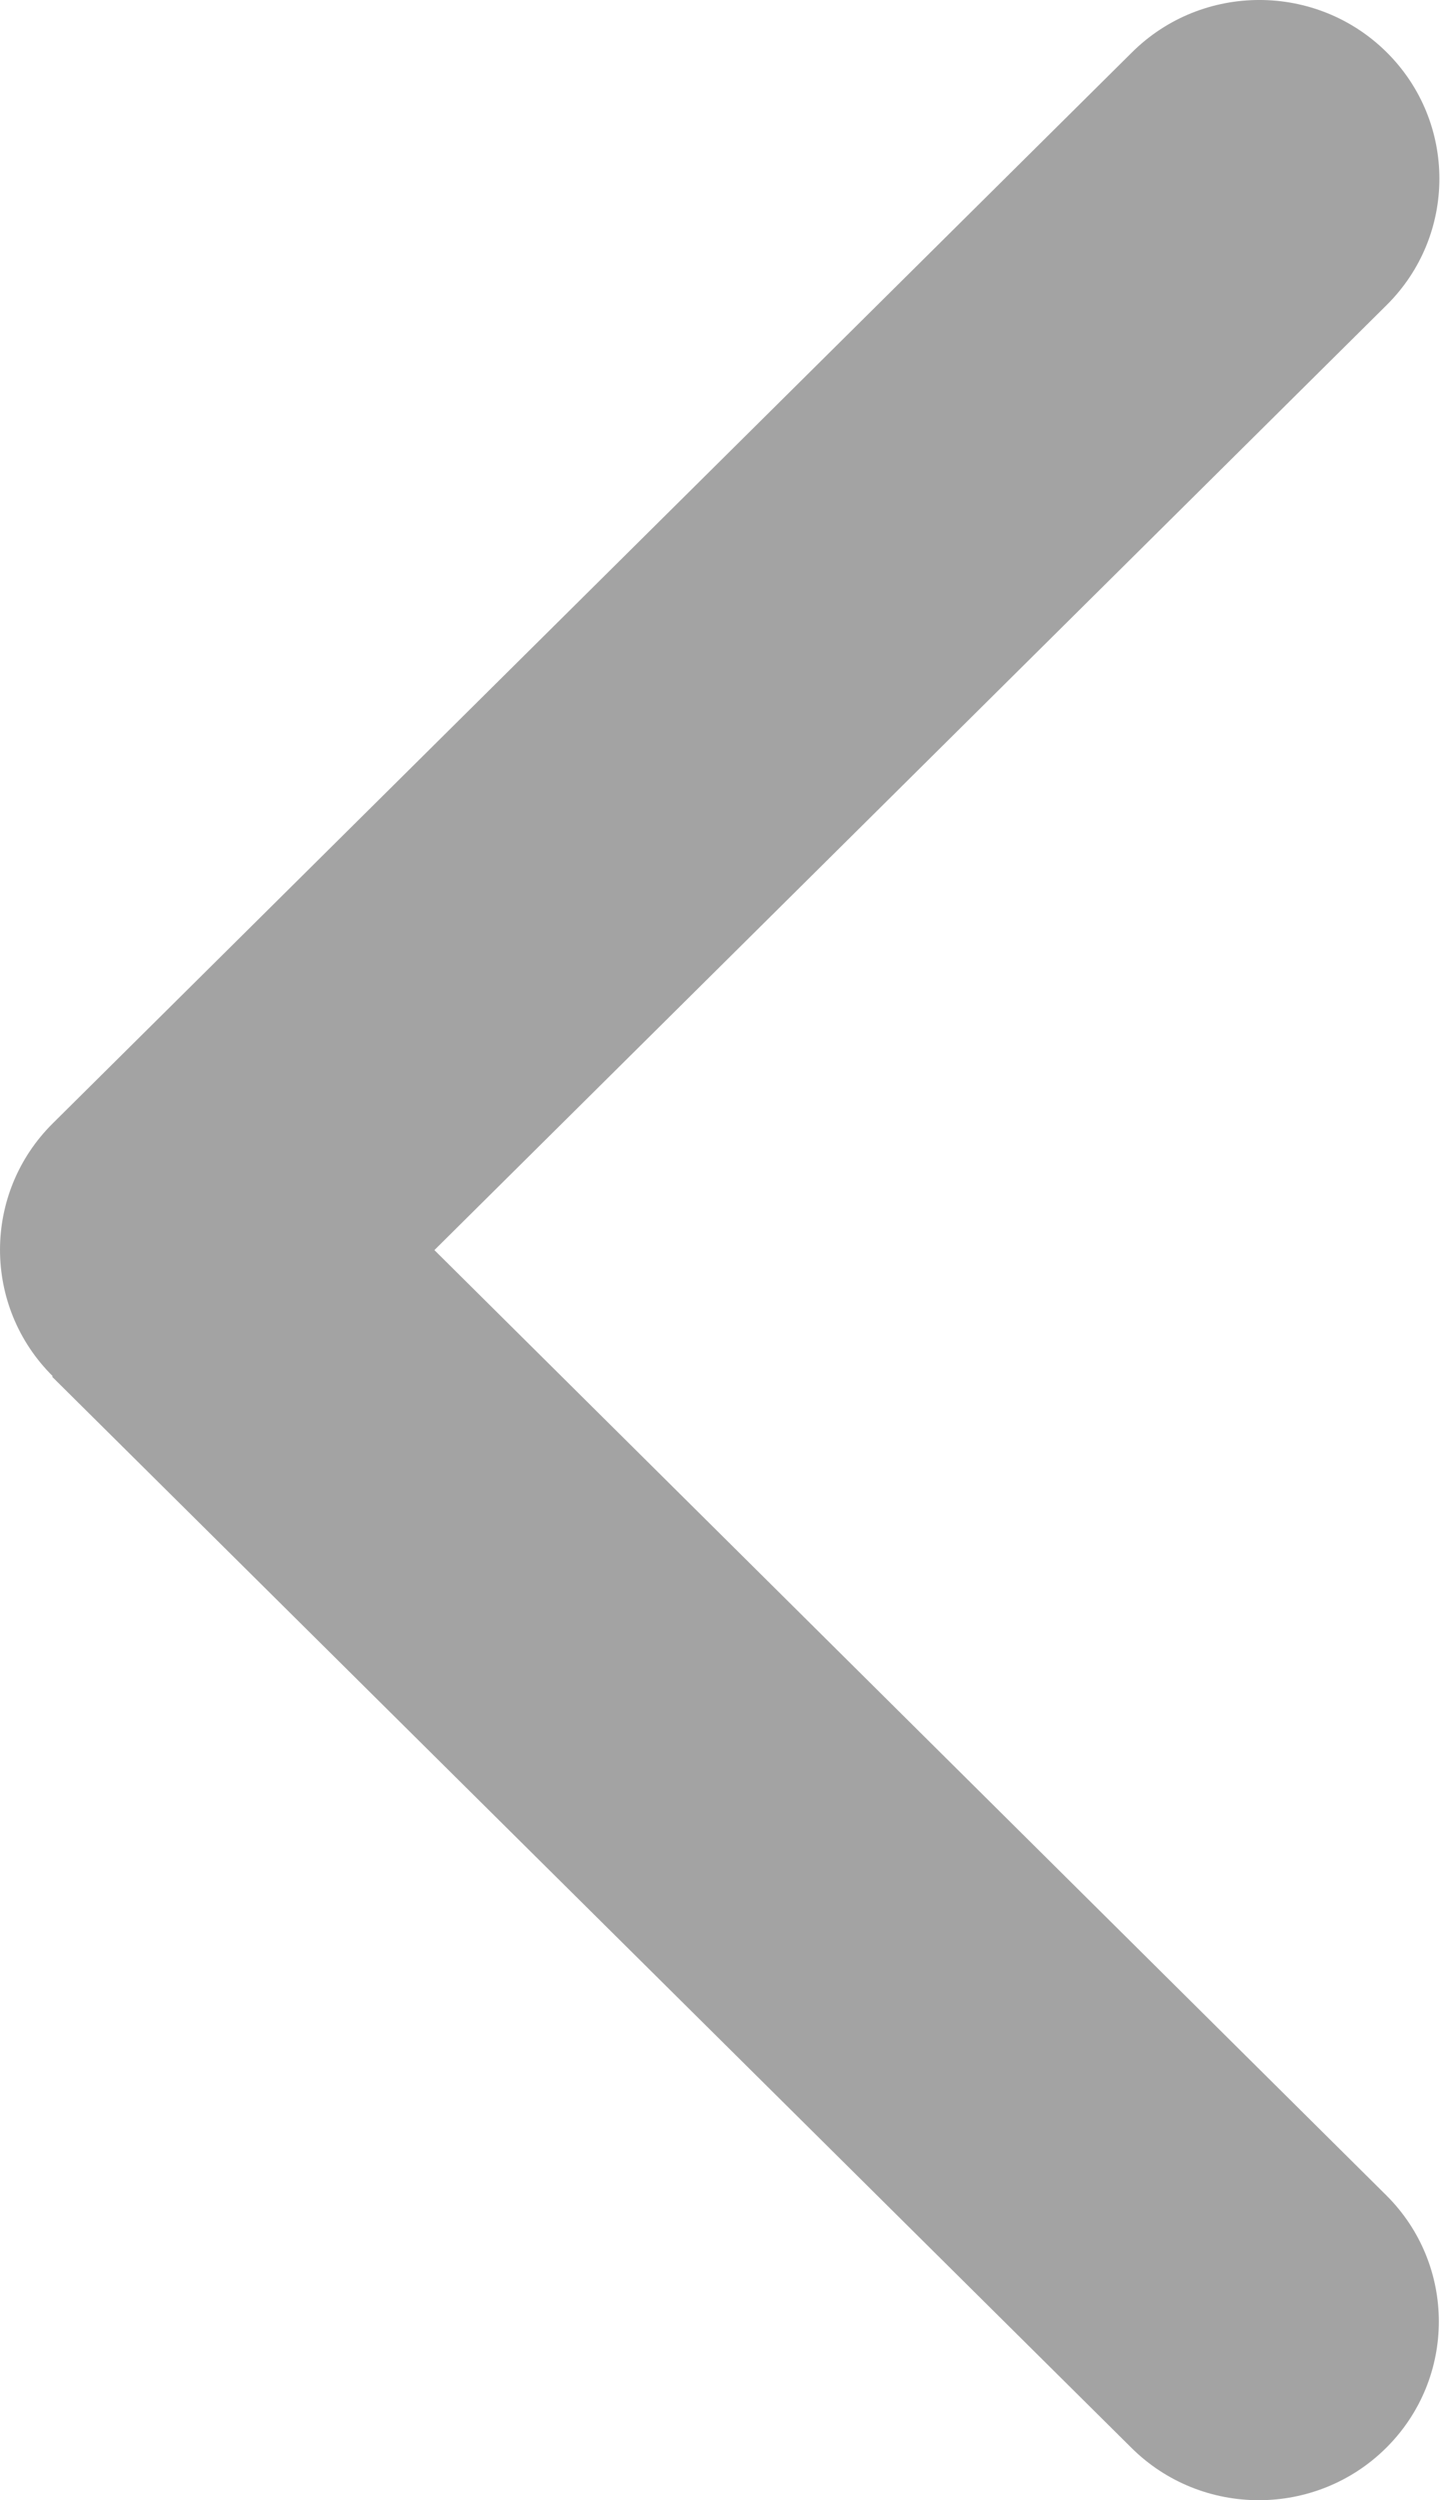 <svg width="29" height="50" viewBox="0 0 29 50" fill="none" xmlns="http://www.w3.org/2000/svg">
<path d="M1.054 27.521C-0.351 26.127 -0.351 23.862 1.054 22.467L22.641 1.046C24.046 -0.349 26.328 -0.349 27.734 1.046C29.139 2.441 29.139 4.705 27.734 6.1L8.688 25L27.723 43.9C29.128 45.294 29.128 47.559 27.723 48.954C26.317 50.349 24.035 50.349 22.63 48.954L1.043 27.533L1.054 27.521Z" fill="#1B1B1B" fill-opacity="0.4"/>
</svg>
